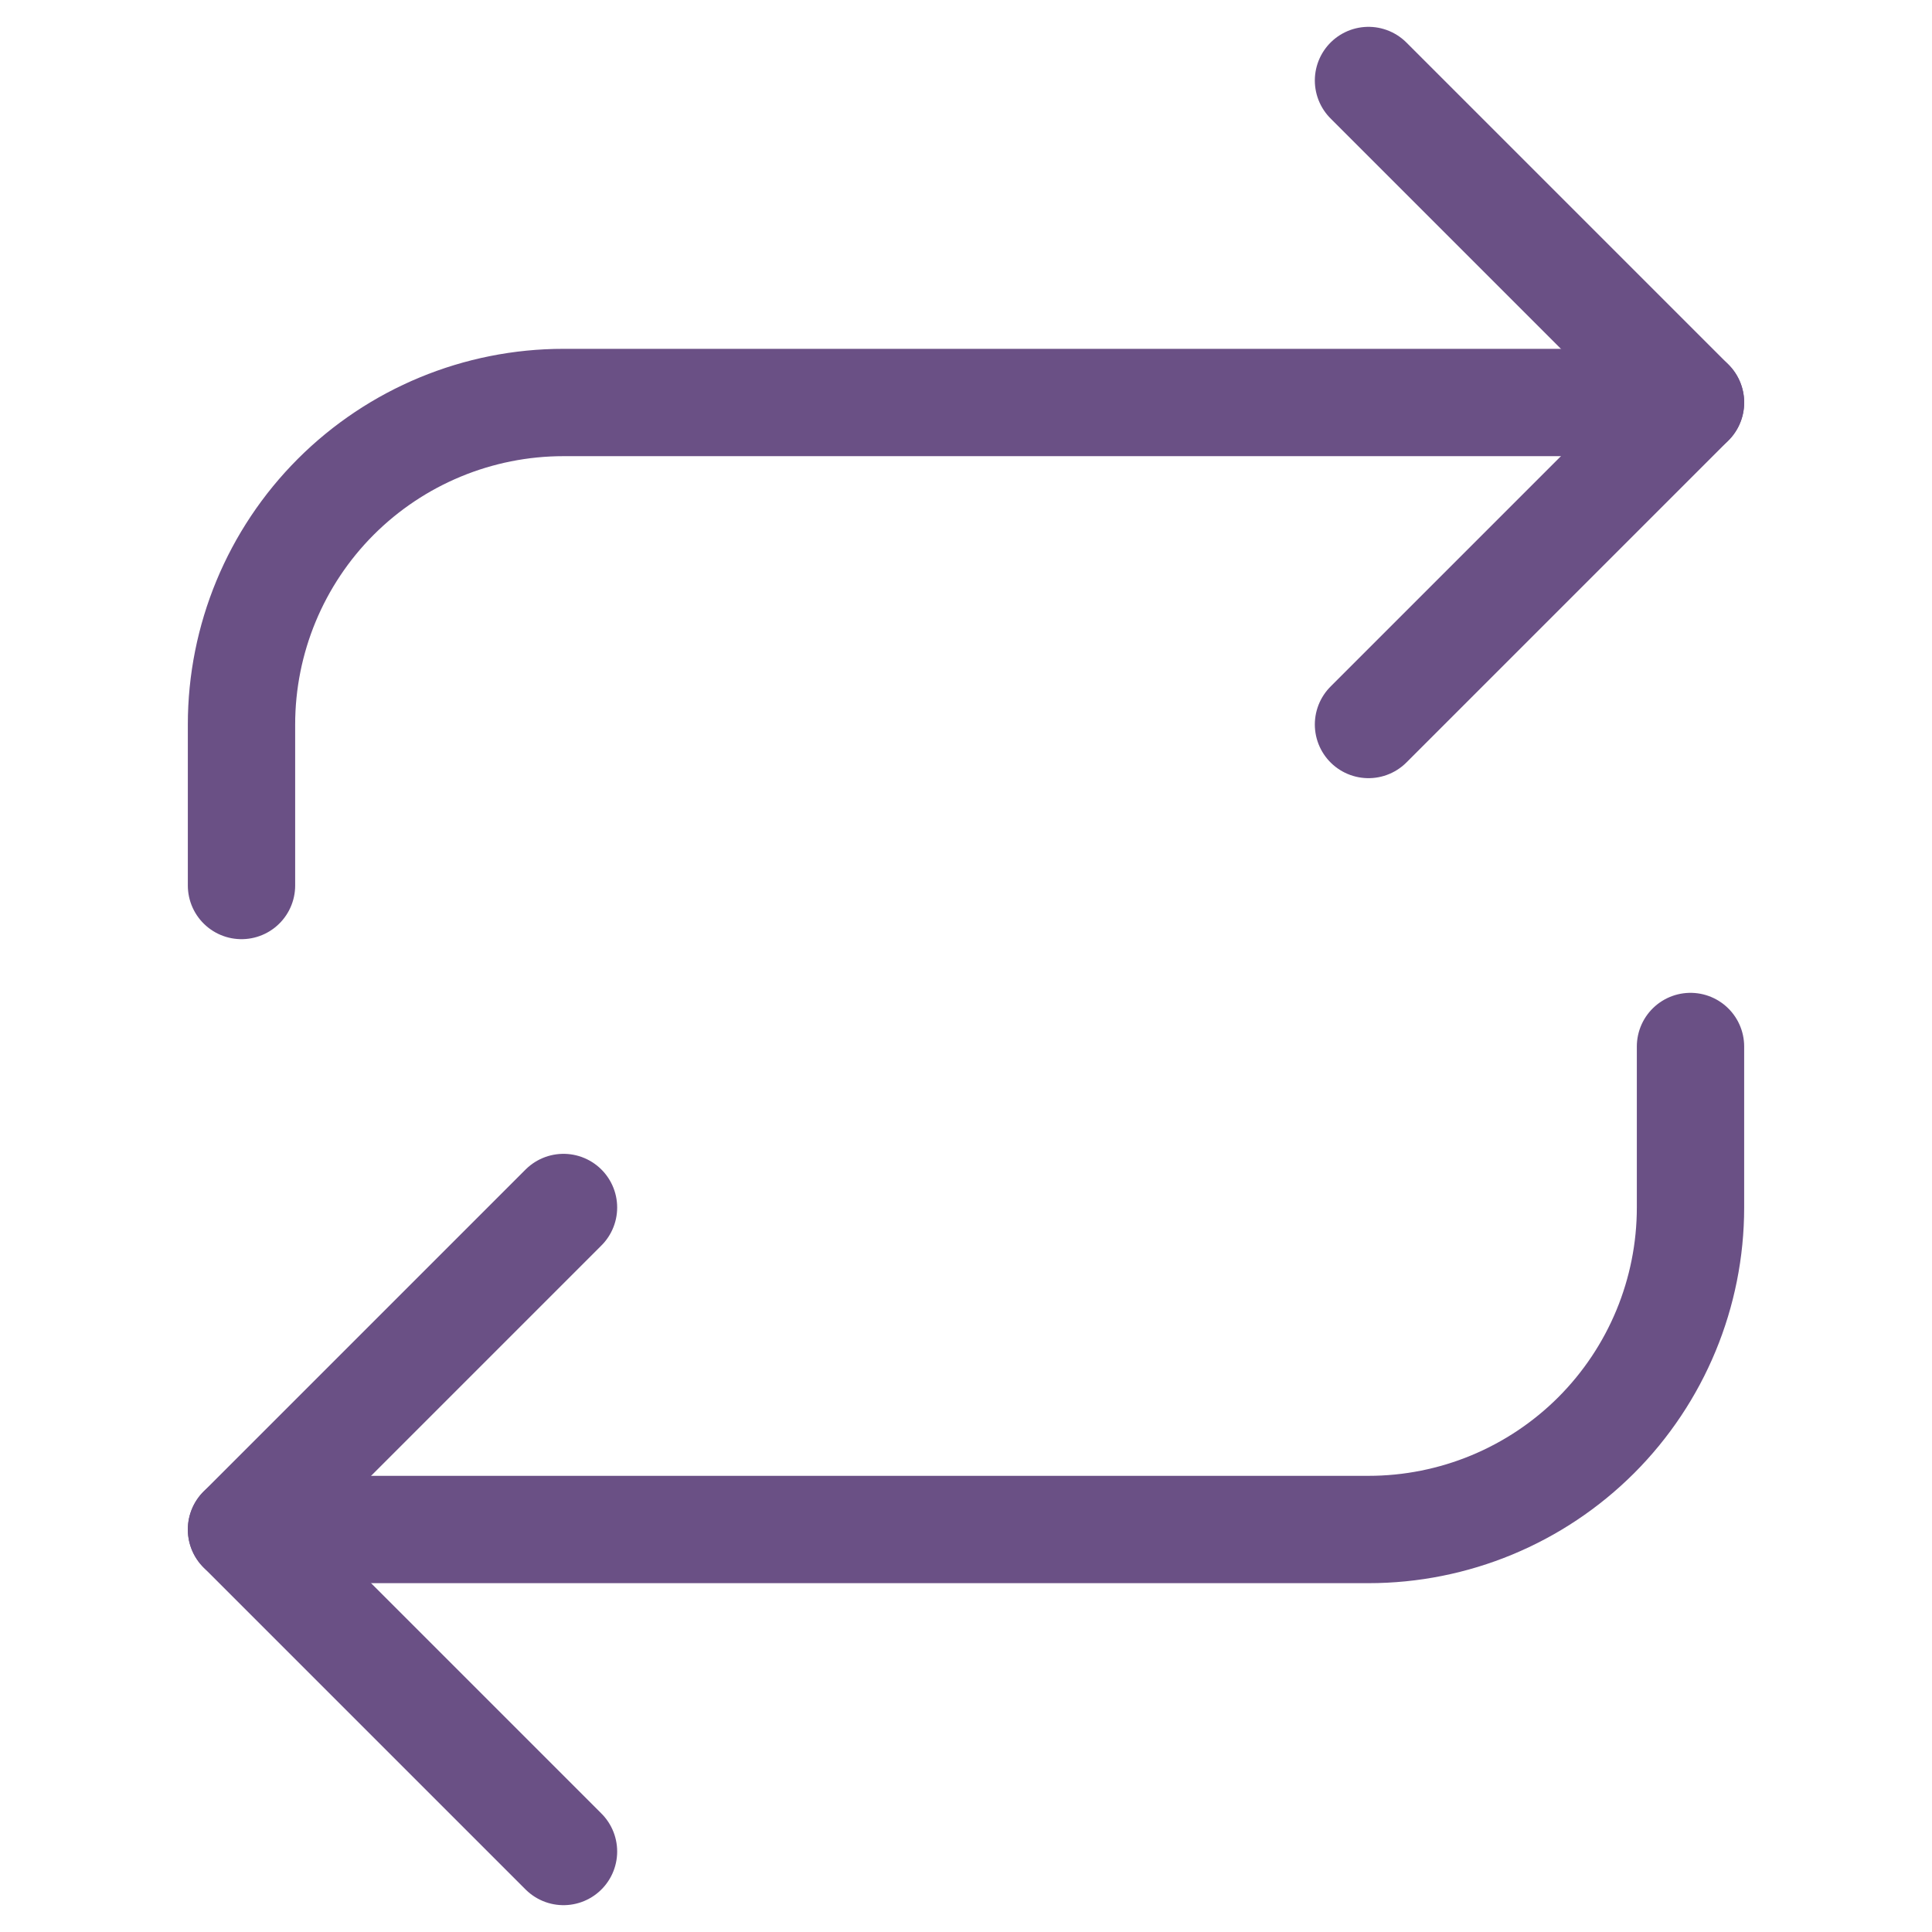 <svg width="36" height="36" viewBox="0 0 36 36" fill="none" xmlns="http://www.w3.org/2000/svg">
<path d="M25.5 1.5L31.5 7.5L25.5 13.5" stroke="#6A5085" stroke-width="2" stroke-linecap="round" stroke-linejoin="round"/>
<path d="M4.5 16.5V13.5C4.5 11.909 5.132 10.383 6.257 9.257C7.383 8.132 8.909 7.5 10.5 7.5H31.5" stroke="#6A5085" stroke-width="2" stroke-linecap="round" stroke-linejoin="round"/>
<path d="M10.5 34.5L4.5 28.5L10.5 22.5" stroke="#6A5085" stroke-width="2" stroke-linecap="round" stroke-linejoin="round"/>
<path d="M31.5 19.5V22.5C31.5 24.091 30.868 25.617 29.743 26.743C28.617 27.868 27.091 28.5 25.5 28.5H4.5" stroke="#6A5085" stroke-width="2" stroke-linecap="round" stroke-linejoin="round"/>
</svg>
